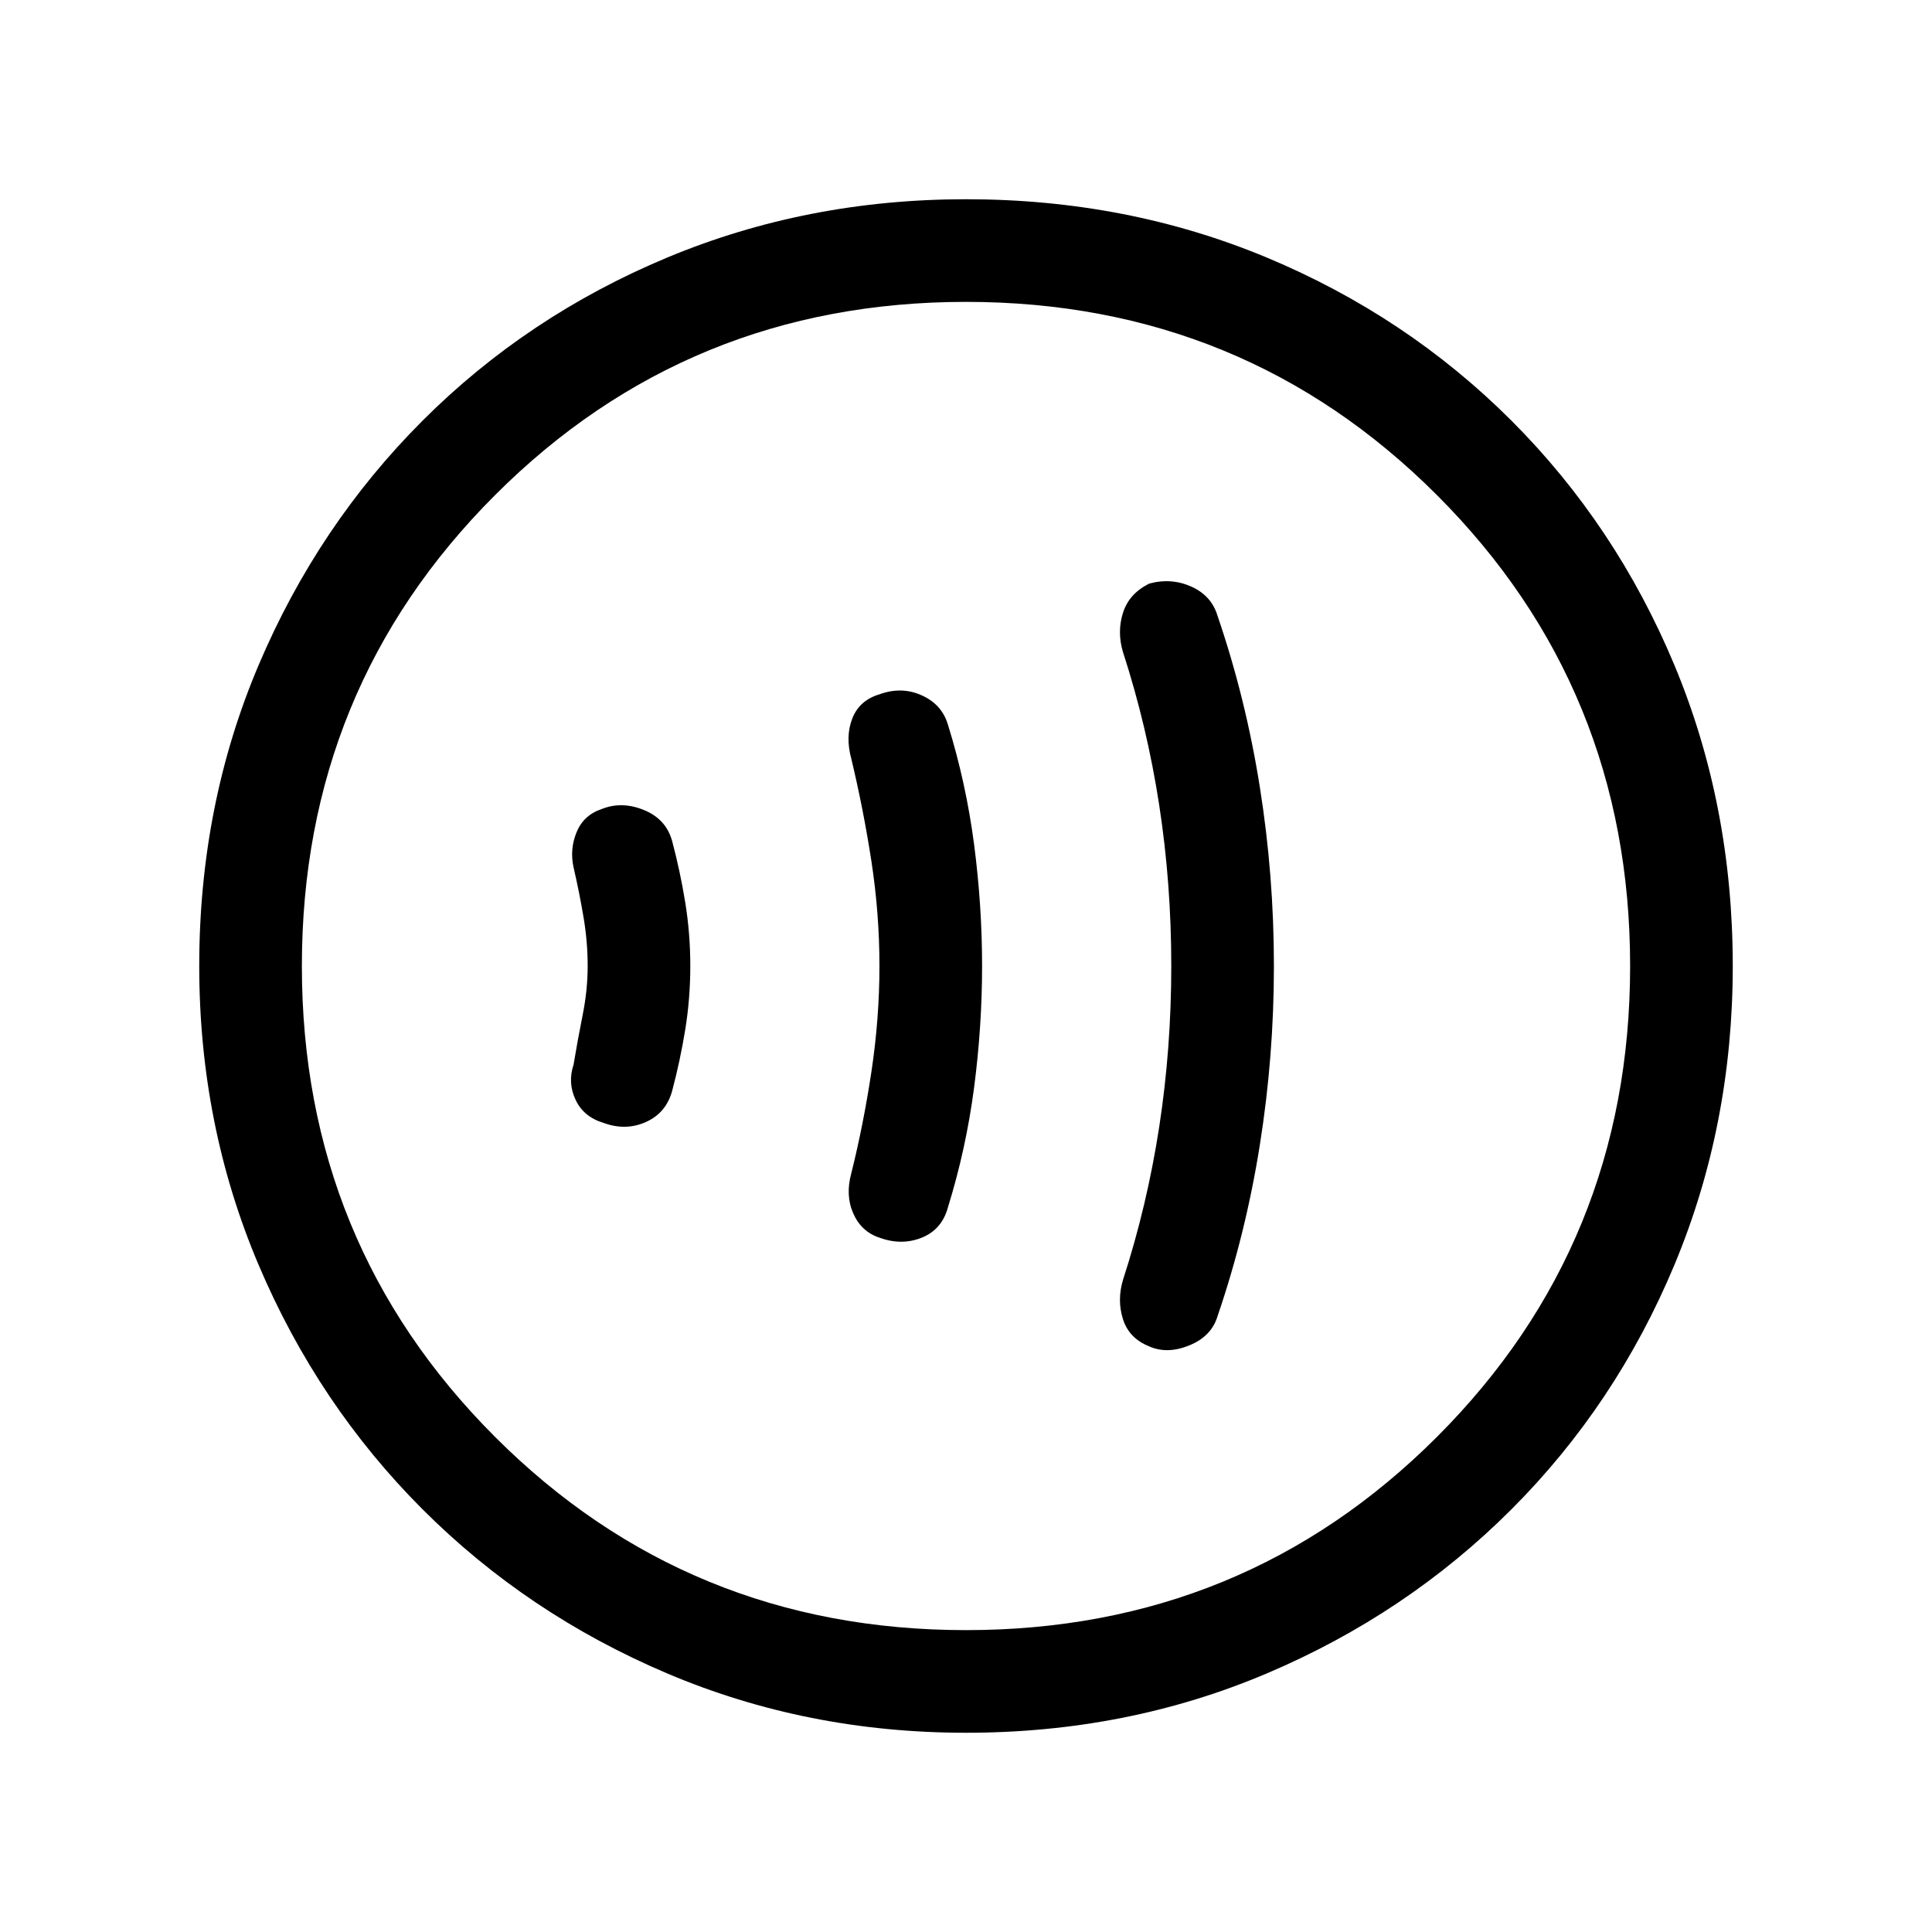 <svg xmlns="http://www.w3.org/2000/svg" height="40" width="40"><path d="M23.792 27.875q.375.167.833-.021.458-.187.583-.604.584-1.708.875-3.542.292-1.833.292-3.708 0-1.875-.292-3.708-.291-1.834-.875-3.542-.125-.417-.541-.604-.417-.188-.875-.063-.417.209-.542.605-.125.395 0 .812.5 1.542.75 3.167.25 1.625.25 3.333 0 1.708-.25 3.333-.25 1.625-.75 3.167-.125.417 0 .812.125.396.542.563Zm-5.584-2.25q.459.167.875 0 .417-.167.542-.625.375-1.208.542-2.479.166-1.271.166-2.521t-.166-2.521Q20 16.208 19.625 15q-.125-.417-.542-.604-.416-.188-.875-.021-.416.125-.562.5-.146.375-.021.833.25 1.042.417 2.125.166 1.084.166 2.167 0 1.083-.166 2.188-.167 1.104-.417 2.104-.125.458.042.833.166.375.541.5ZM12.5 23.25q.458.167.875-.021.417-.187.542-.646.166-.625.271-1.271.104-.645.104-1.312t-.104-1.312q-.105-.646-.271-1.271-.125-.459-.584-.646-.458-.188-.875-.021-.375.125-.52.479-.146.354-.063.729.125.542.208 1.042.084.5.084 1t-.105 1.021q-.104.521-.187 1.021-.125.375.042.729.166.354.583.479ZM20 35.875q-3.292 0-6.188-1.229-2.895-1.229-5.062-3.396-2.167-2.167-3.396-5.062Q4.125 23.292 4.125 20q0-3.333 1.229-6.229T8.75 8.708q2.167-2.166 5.062-3.375Q16.708 4.125 20 4.125q3.333 0 6.229 1.208 2.896 1.209 5.063 3.375 2.166 2.167 3.375 5.063 1.208 2.896 1.208 6.229 0 3.292-1.208 6.188-1.209 2.895-3.375 5.062-2.167 2.167-5.063 3.396T20 35.875ZM19.792 20ZM20 33.75q5.75 0 9.75-4t4-9.75q0-5.75-4-9.75t-9.75-4q-5.75 0-9.75 4t-4 9.75q0 5.75 4 9.75t9.75 4Z"/></svg>